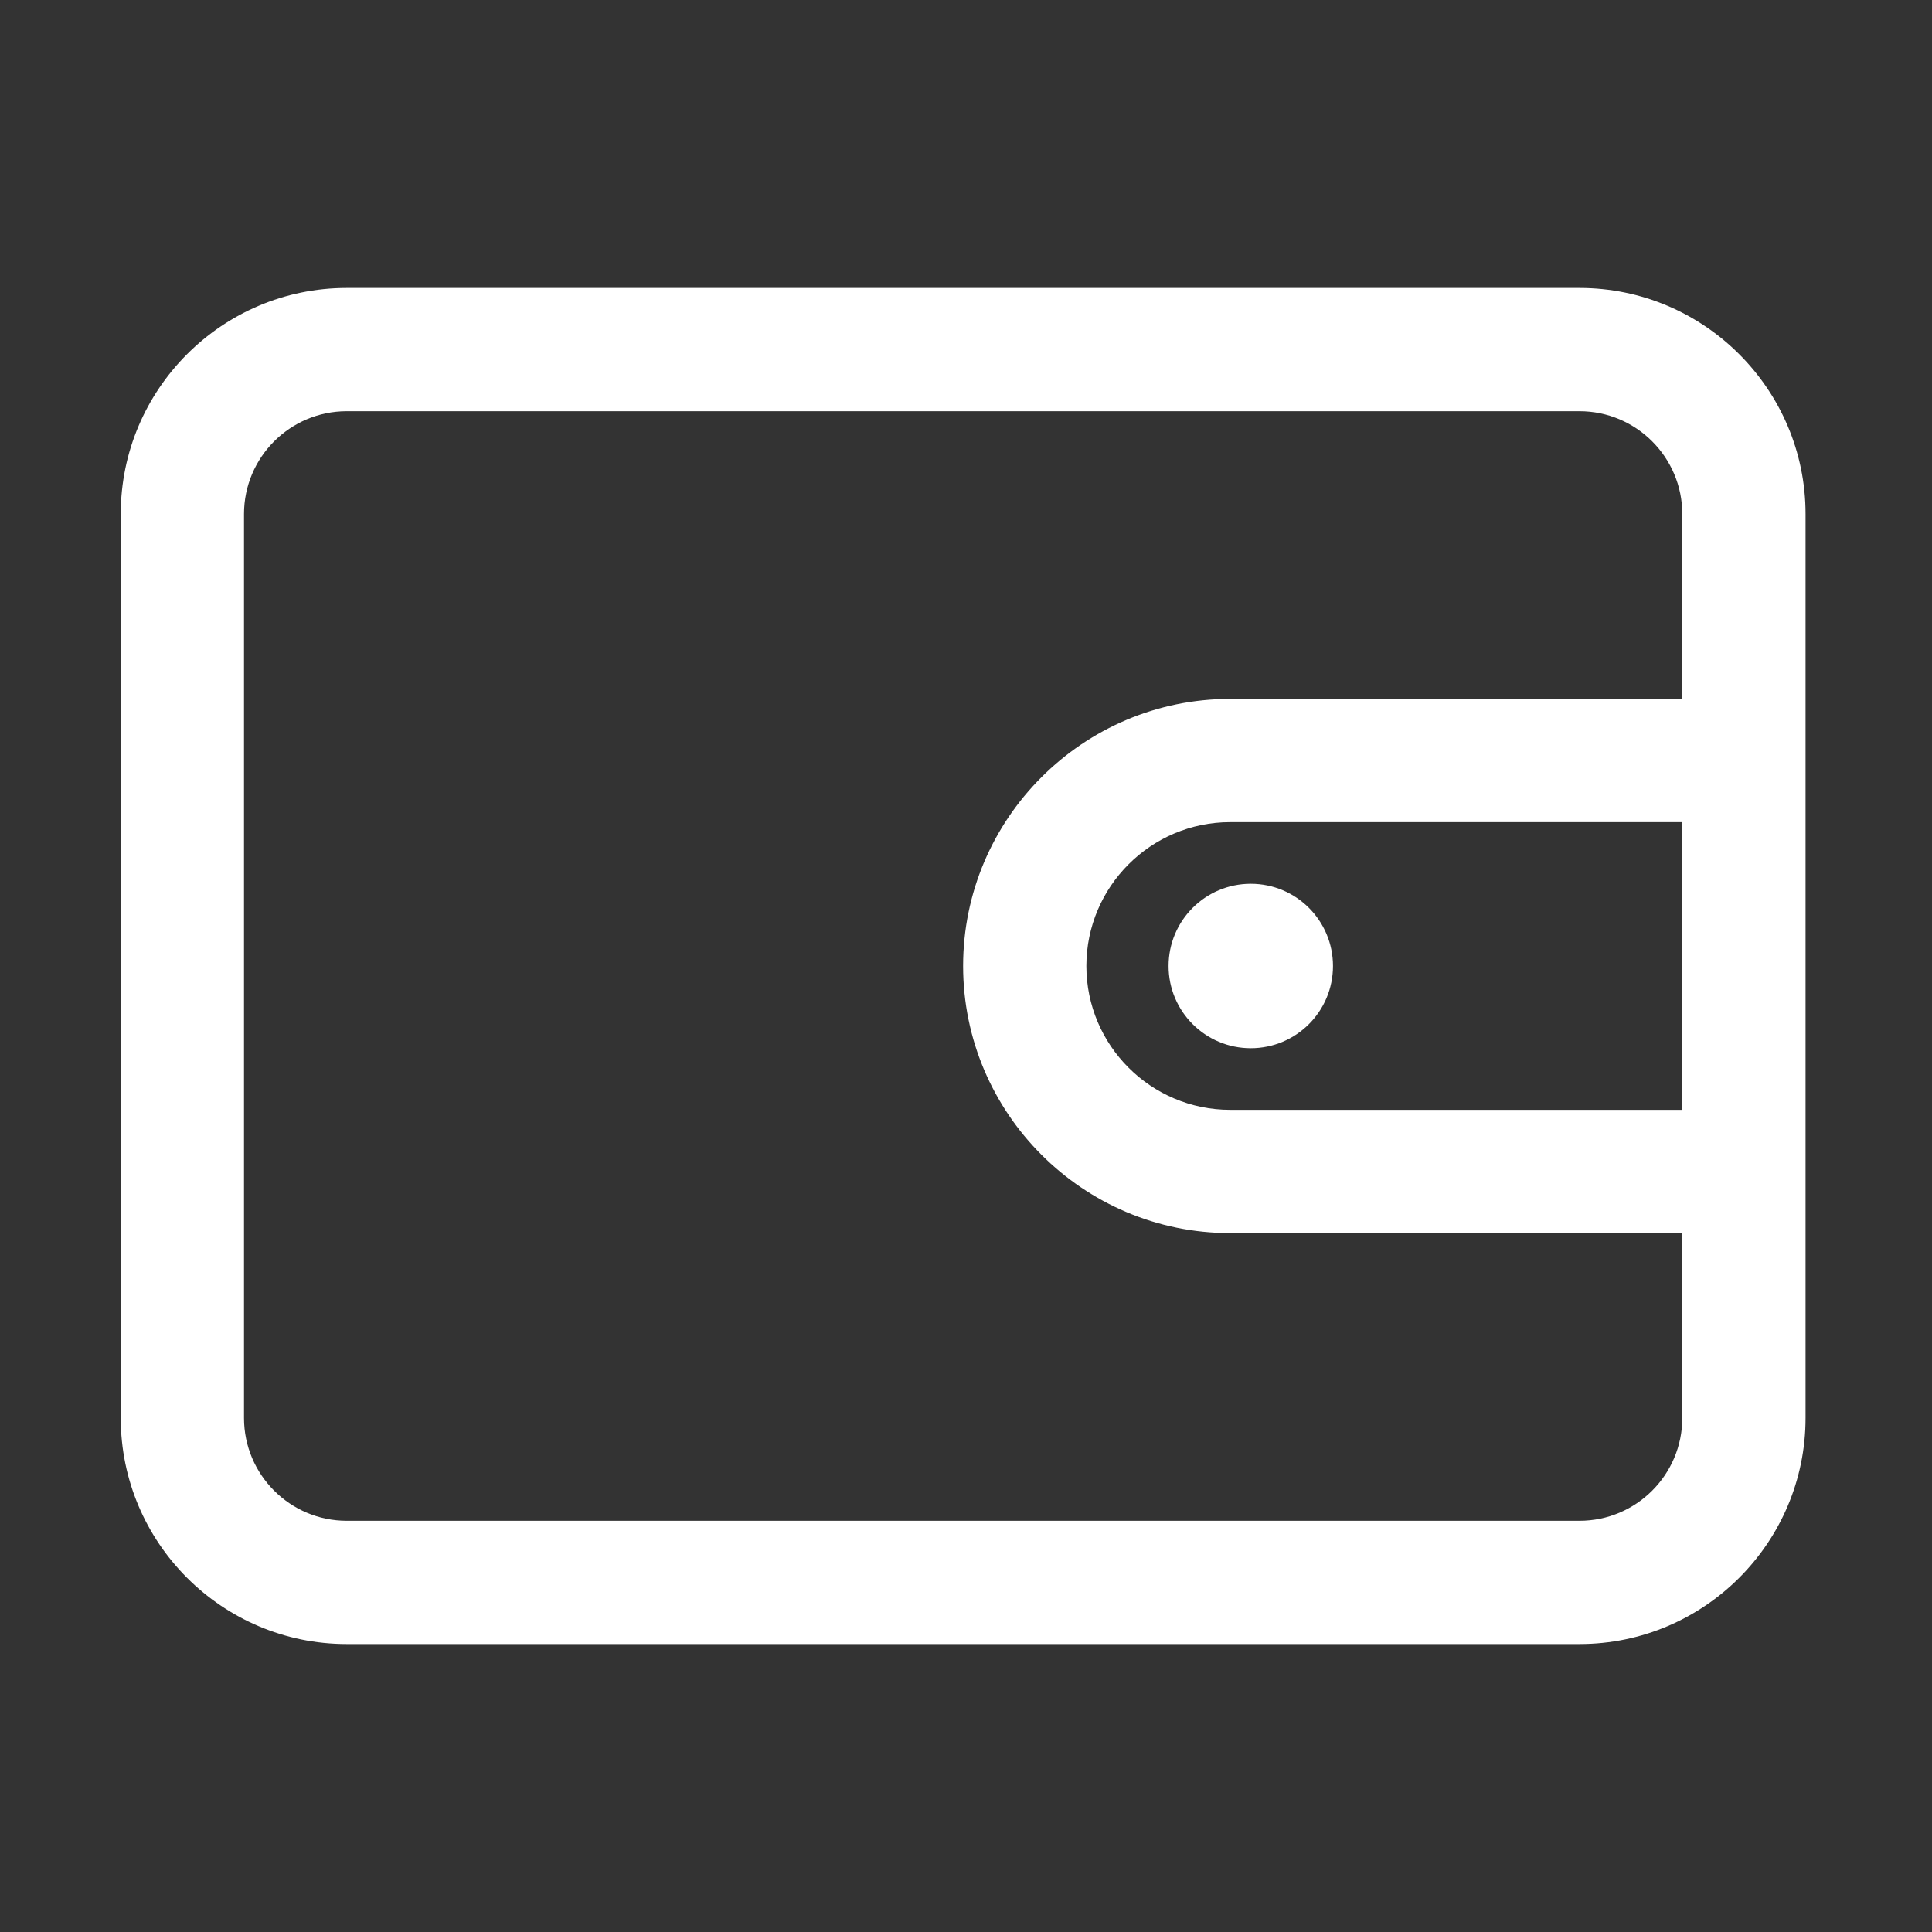<svg width="20" height="20" viewBox="0 0 20 20" fill="none" xmlns="http://www.w3.org/2000/svg">
<rect x="0" y="0" width="20" height="20" fill="#333333" stroke="none"/>
<path d="M16.351 2.981H3.589C2.299 2.981 1.25 4.031 1.25 5.321V14.679C1.25 15.969 2.299 17.019 3.589 17.019H16.351C17.641 17.019 18.691 15.969 18.691 14.679V5.321C18.691 4.031 17.641 2.981 16.351 2.981ZM17.415 11.489H12.735C11.914 11.489 11.246 10.821 11.246 10C11.246 9.179 11.914 8.511 12.735 8.511H17.415V11.489ZM17.415 7.235H12.735C11.211 7.235 9.97 8.475 9.97 10C9.97 11.524 11.211 12.765 12.735 12.765H17.415V14.679C17.415 15.266 16.938 15.743 16.351 15.743H3.589C3.003 15.743 2.526 15.266 2.526 14.679V5.321C2.526 4.734 3.003 4.257 3.589 4.257H16.351C16.938 4.257 17.415 4.734 17.415 5.321V7.235ZM12.097 10C12.097 10.47 12.478 10.851 12.948 10.851C13.418 10.851 13.799 10.47 13.799 10C13.799 9.53 13.418 9.149 12.948 9.149C12.478 9.149 12.097 9.53 12.097 10Z" fill="white"/>
</svg>
